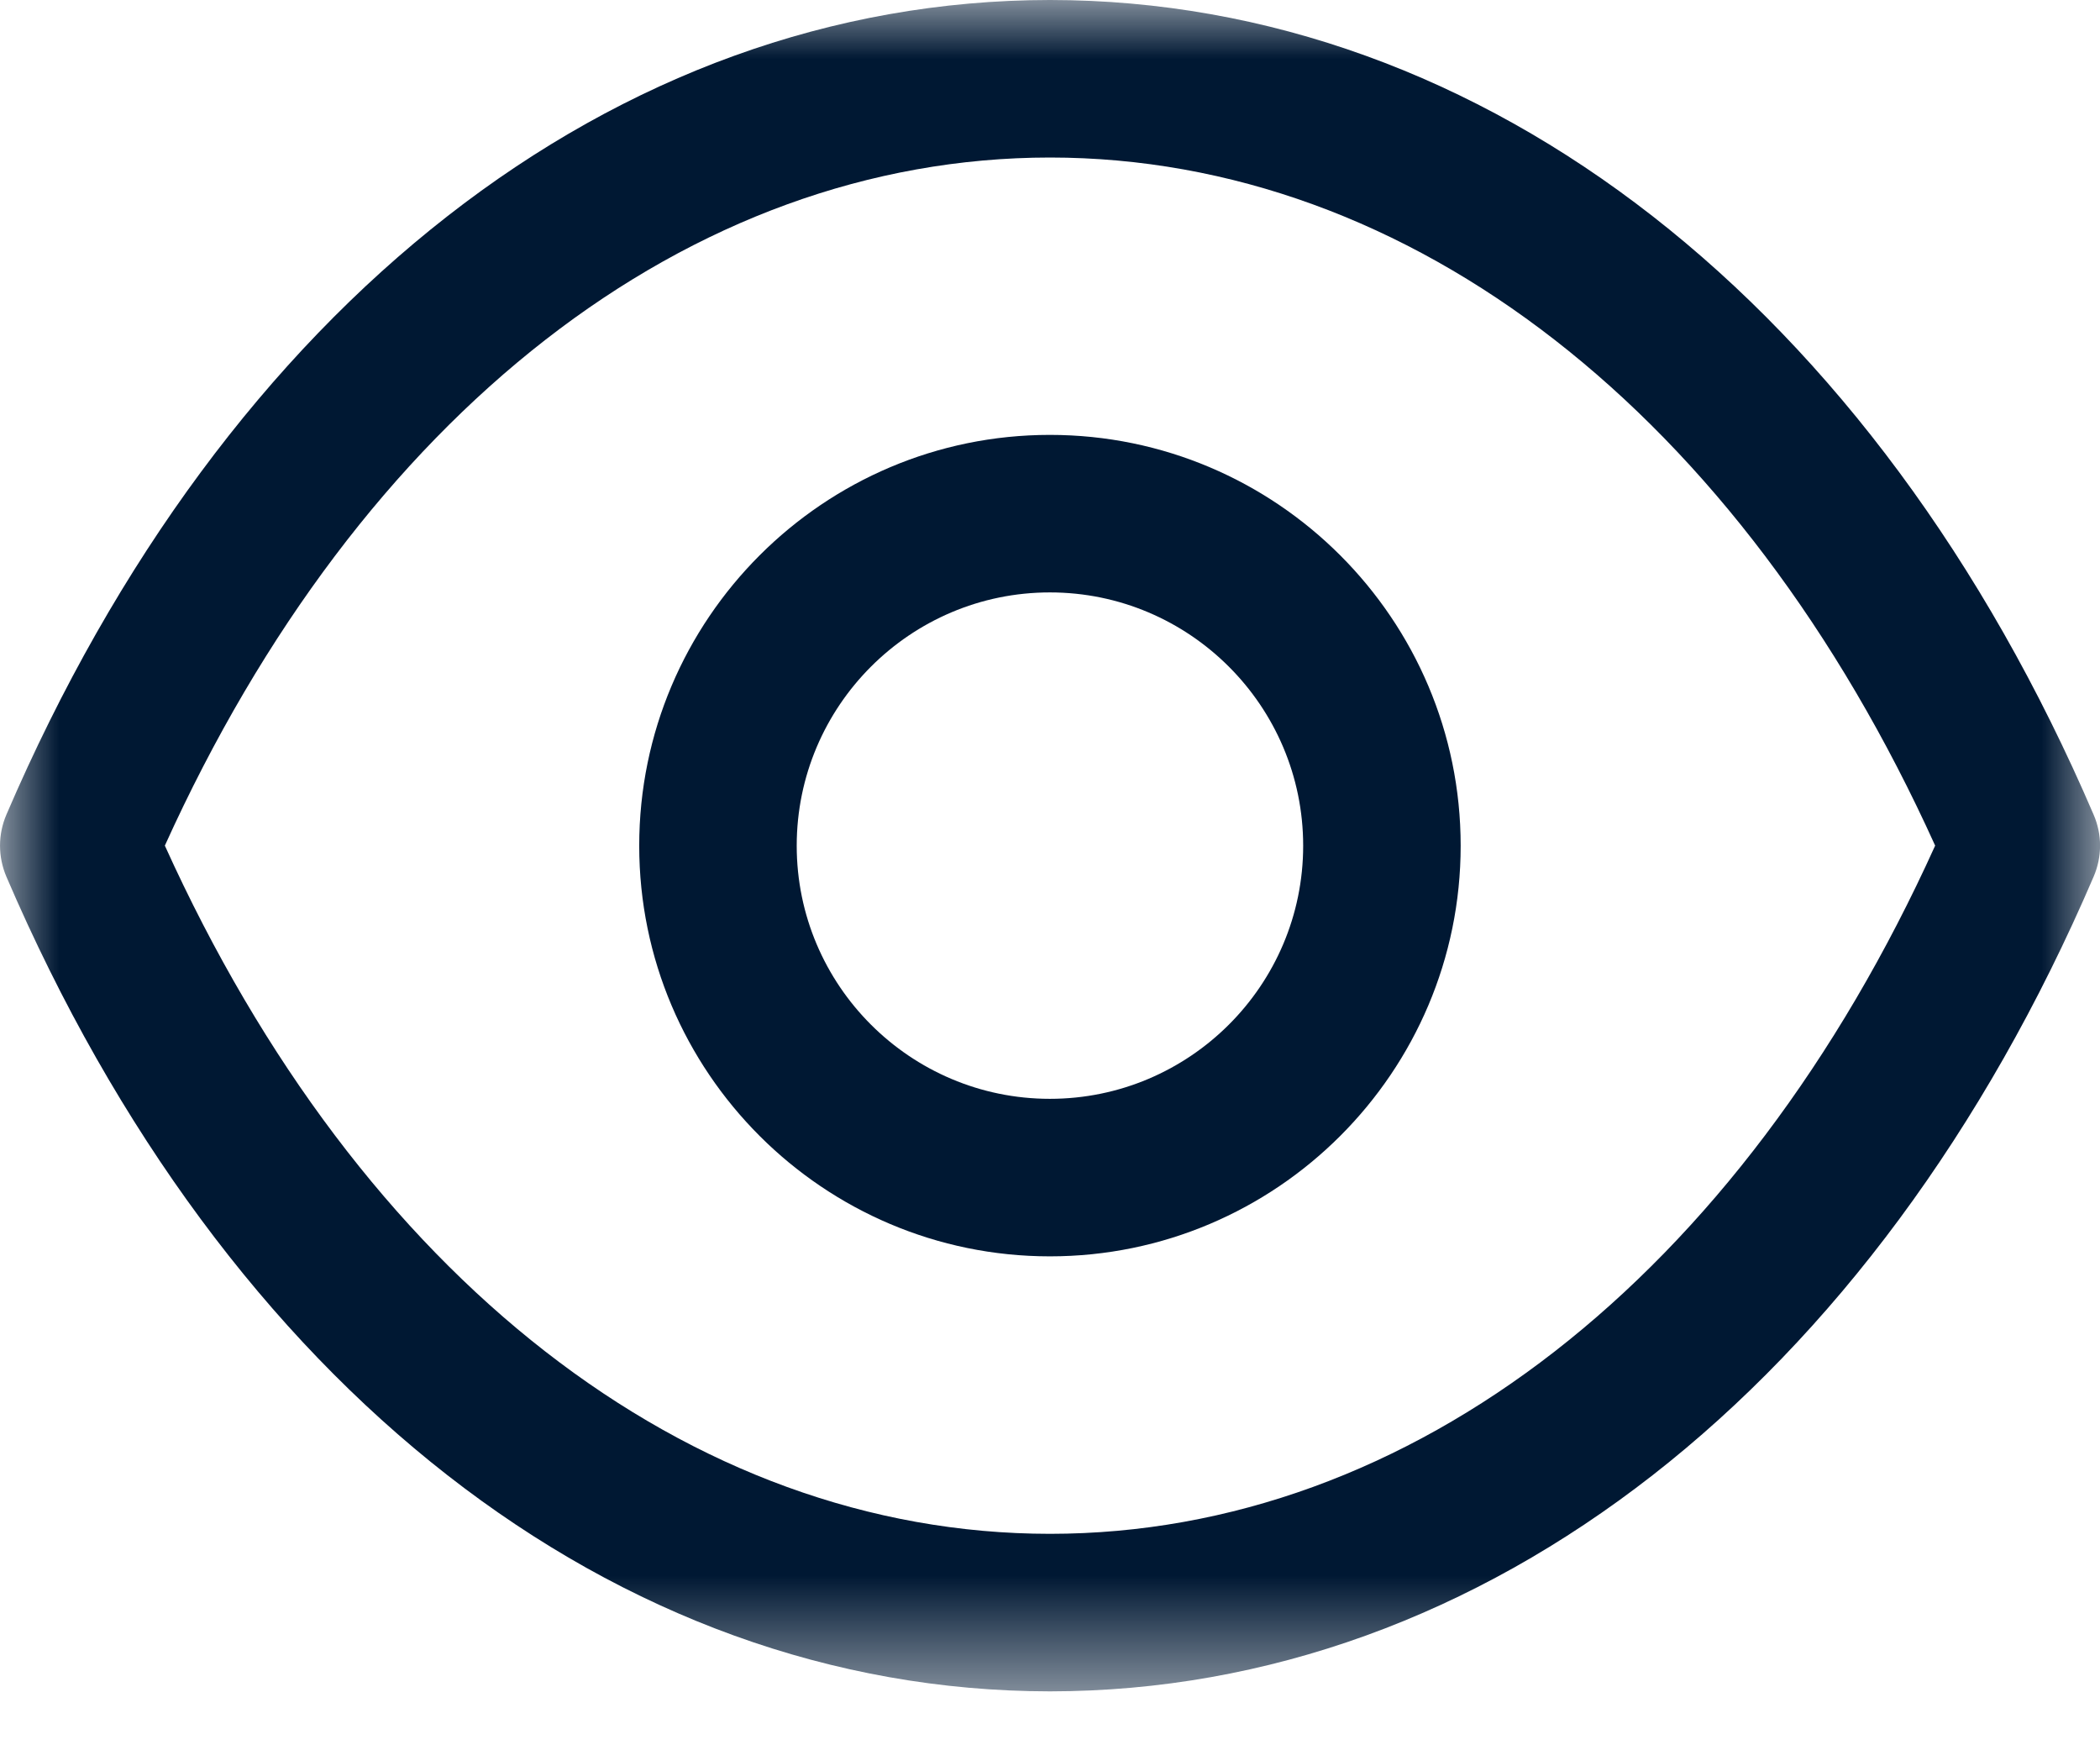 <svg width="18" height="15" viewBox="0 0 18 15" fill="none" xmlns="http://www.w3.org/2000/svg">
<path fill-rule="evenodd" clip-rule="evenodd" d="M8.999 5.077C7.802 5.077 6.829 6.051 6.829 7.248C6.829 8.444 7.802 9.417 8.999 9.417C10.196 9.417 11.17 8.444 11.17 7.248C11.17 6.051 10.196 5.077 8.999 5.077ZM8.999 10.767C7.058 10.767 5.479 9.188 5.479 7.248C5.479 5.306 7.058 3.727 8.999 3.727C10.941 3.727 12.52 5.306 12.52 7.248C12.52 9.188 10.941 10.767 8.999 10.767Z" fill="#001833"/>
<mask id="mask0_20_146" style="mask-type:alpha" maskUnits="userSpaceOnUse" x="0" y="0" width="18" height="15">
<path fill-rule="evenodd" clip-rule="evenodd" d="M0 0H18V14.495H0V0Z" fill="white"/>
</mask>
<g mask="url(#mask0_20_146)">
<path fill-rule="evenodd" clip-rule="evenodd" d="M1.413 7.247C3.087 10.945 5.906 13.144 9 13.145C12.093 13.144 14.913 10.945 16.587 7.247C14.913 3.55 12.093 1.351 9 1.35C5.907 1.351 3.087 3.55 1.413 7.247ZM9.002 14.495H8.998H8.997C5.275 14.492 1.932 11.883 0.055 7.514C-0.018 7.343 -0.018 7.151 0.055 6.981C1.932 2.612 5.276 0.003 8.997 0C8.999 -0.001 8.999 -0.001 9 0C9.002 -0.001 9.002 -0.001 9.003 0C12.725 0.003 16.068 2.612 17.945 6.981C18.019 7.151 18.019 7.343 17.945 7.514C16.069 11.883 12.725 14.492 9.003 14.495H9.002Z" fill="#001833"/>
</g>
</svg>
